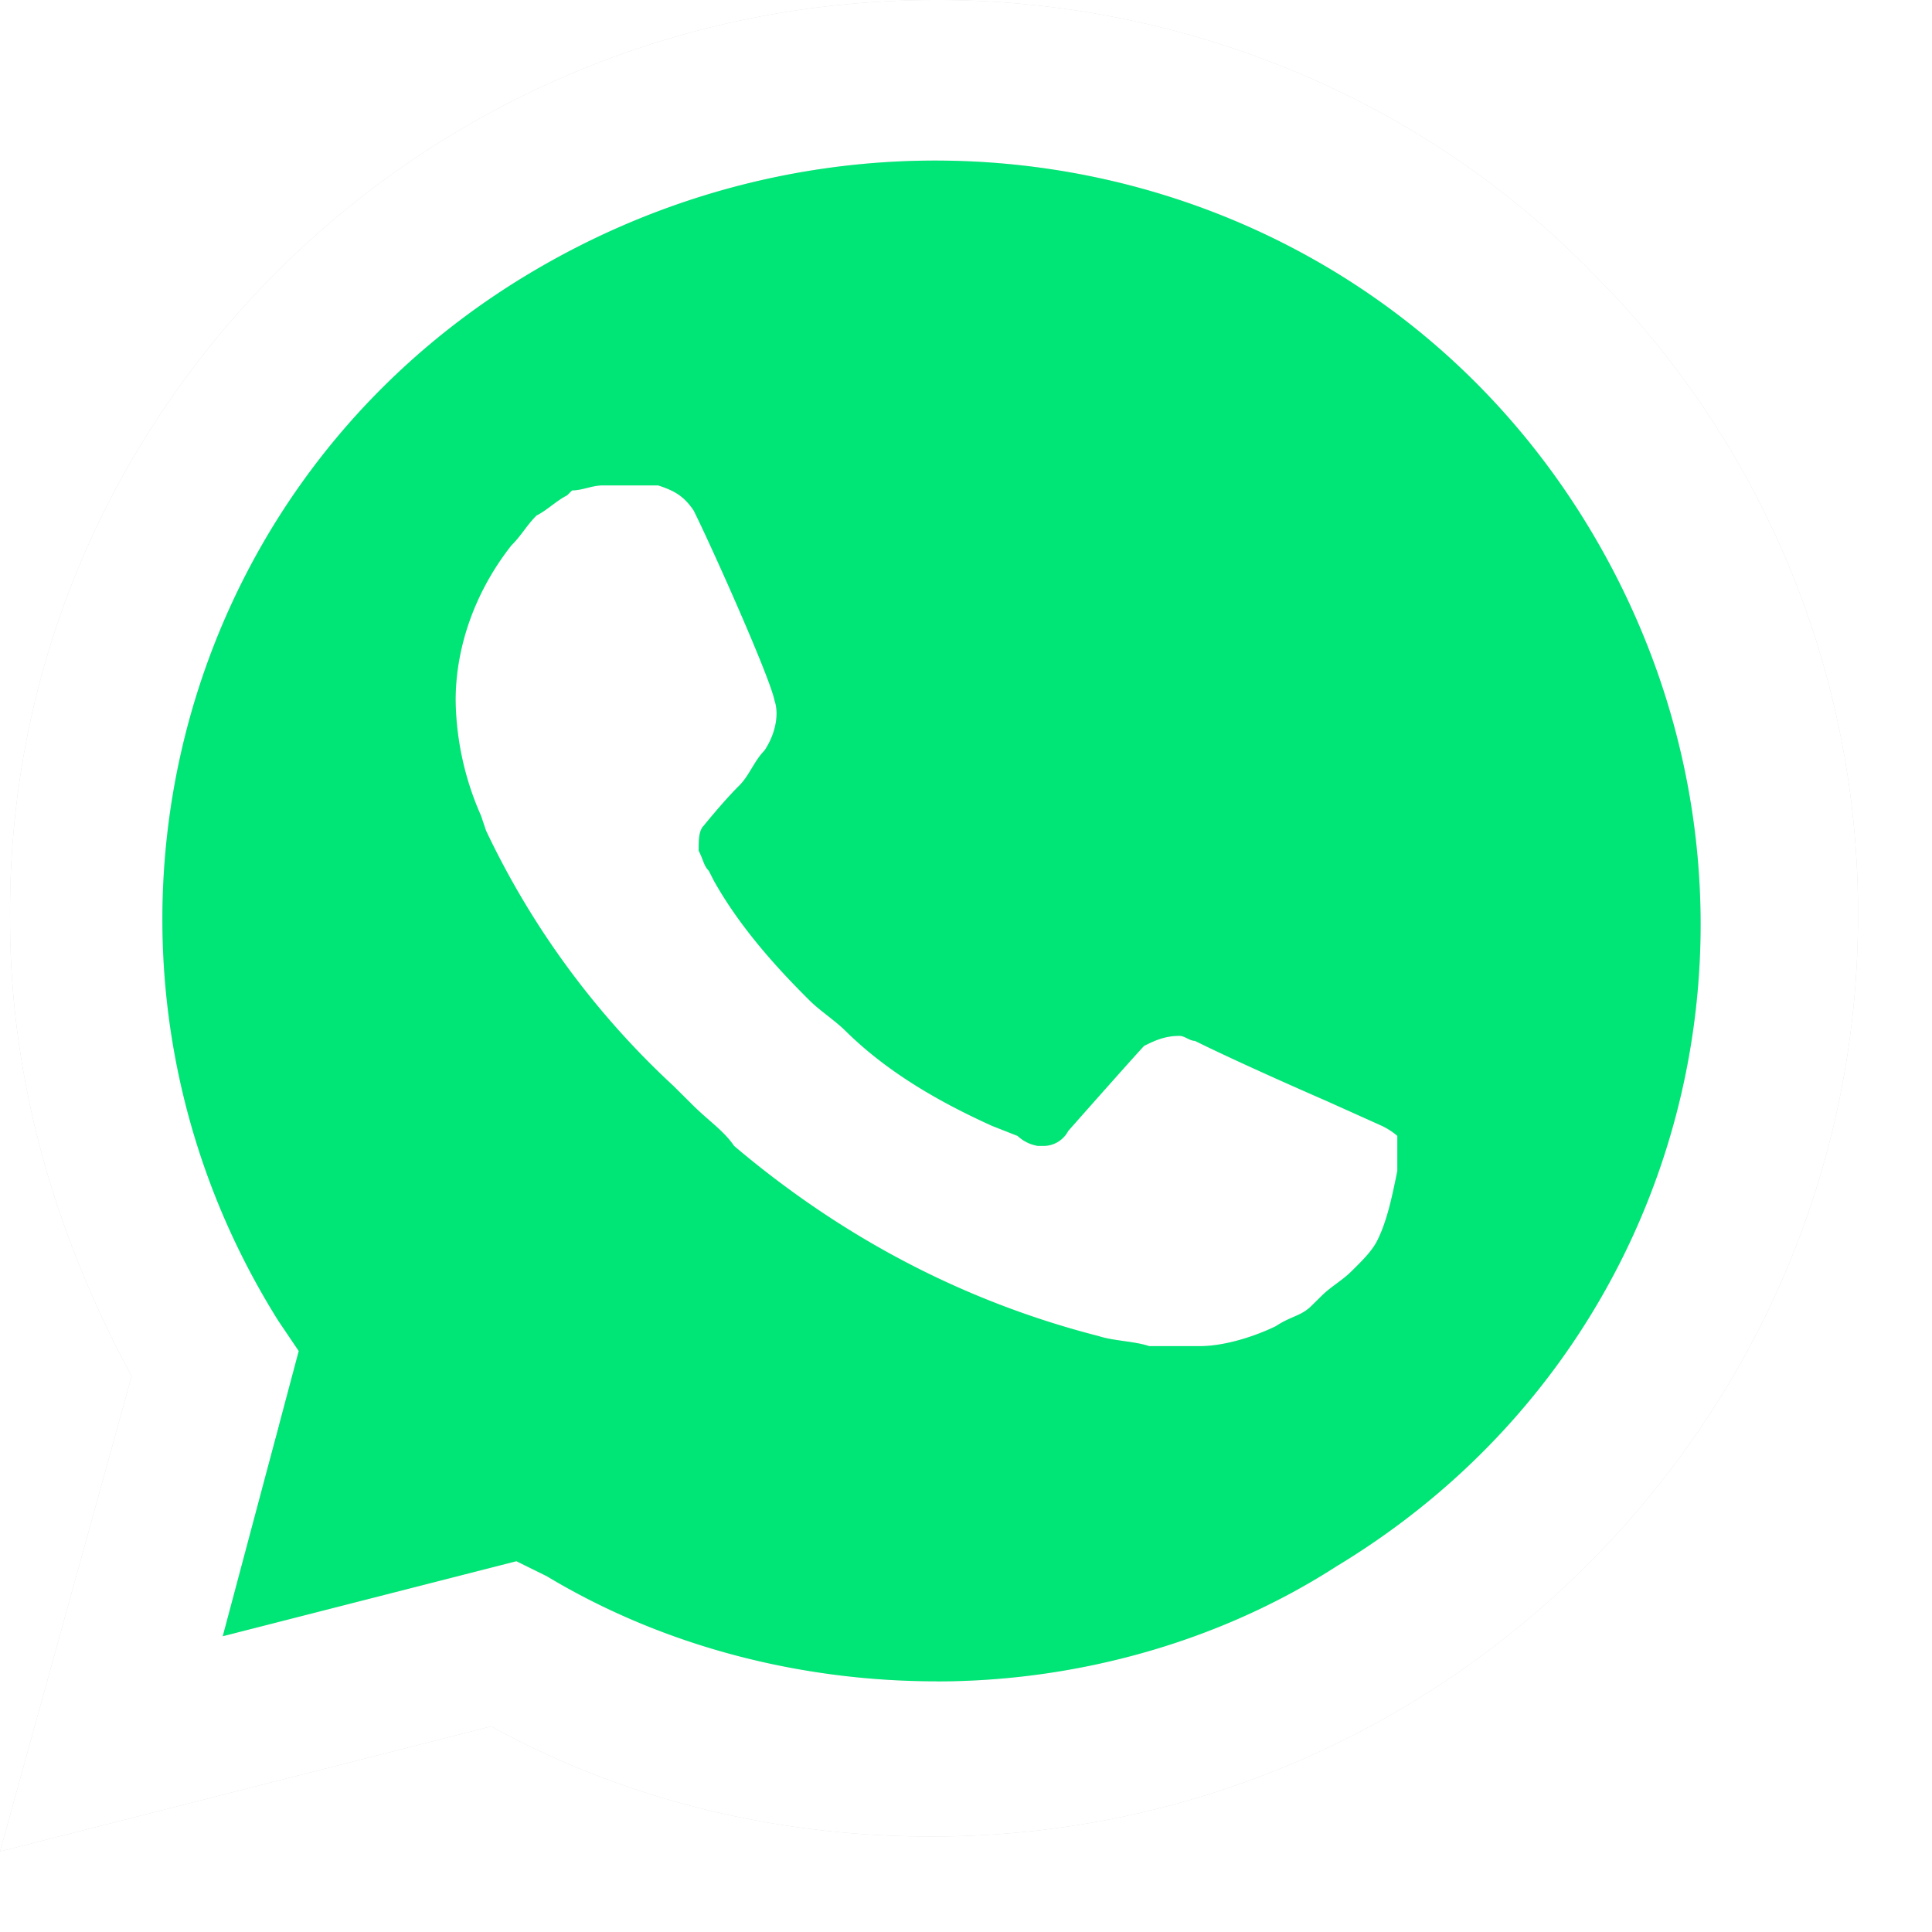 <svg xmlns="http://www.w3.org/2000/svg" width="24" height="24" viewBox="0 0 24 24"><defs><mask id="mdyvb" width="2" height="2" x="-1" y="-1"><path fill="#fff" d="M0 0h23.08v23H0z"/><path d="M19.748 3.357a11.215 11.215 0 0 1 3.333 8.019c0 6.278-5.157 11.438-11.51 11.438-1.886 0-3.773-.436-5.47-1.368L0 23l1.635-5.905c-.943-1.74-1.51-3.668-1.51-5.657C.064 5.159 5.22 0 11.636 0c3.018 0 5.974 1.181 8.113 3.357zm-8.113 17.53c1.76 0 3.522-.498 4.968-1.43 4.528-2.735 5.849-8.517 3.082-12.992C16.918 1.989 11.069.684 6.54 3.419 2.013 6.154.69 11.997 3.459 16.41l.252.373-.944 3.543 3.648-.932.377.186c1.447.87 3.145 1.306 4.843 1.306zm5.534-6.9c.126.062.189.124.189.124v.435c-.063.31-.126.622-.252.87-.063.125-.188.249-.314.373-.126.125-.252.187-.377.311l-.126.124c-.126.125-.252.125-.44.25-.252.123-.63.248-.944.248h-.629c-.189-.063-.44-.063-.629-.125-1.698-.435-3.207-1.243-4.528-2.362-.126-.186-.314-.31-.503-.497l-.251-.249a10.36 10.36 0 0 1-2.327-3.17l-.063-.187a3.65 3.65 0 0 1-.315-1.43c0-.683.252-1.367.692-1.926.126-.125.189-.249.314-.373.126-.062.252-.187.378-.249l.063-.062c.126 0 .251-.062.377-.062h.692c.189.062.314.124.44.31.189.374.943 2.052 1.006 2.363.063.186 0 .435-.126.621-.125.125-.188.311-.314.436-.189.186-.44.497-.44.497-.063.062-.063.186-.063.31.063.125.063.187.126.25l.063.124c.314.56.754 1.056 1.194 1.492.126.124.315.248.44.372.504.498 1.133.87 1.824 1.182l.315.124a.48.48 0 0 0 .252.124h.062a.347.347 0 0 0 .315-.186c.88-.995.943-1.057.943-1.057.126-.062.252-.124.44-.124.063 0 .126.062.19.062.628.31 1.634.746 1.634.746z"/></mask><filter id="mdyva" width="47.08" height="47" x="-12" y="-12" filterUnits="userSpaceOnUse"><feOffset in="SourceGraphic" result="FeOffset1034Out"/><feGaussianBlur in="FeOffset1034Out" result="FeGaussianBlur1035Out" stdDeviation="0.8 0.8"/></filter></defs><g><g><g/><g><path fill="#00e676" d="M6.34 20.558l.392.194c1.635.97 3.466 1.422 5.297 1.422 5.755 0 10.463-4.654 10.463-10.342 0-2.715-1.112-5.365-3.074-7.304a10.45 10.45 0 0 0-7.39-3.038c-5.754 0-10.463 4.654-10.397 10.407 0 1.939.588 3.813 1.57 5.43l.26.387-1.046 3.814z"/></g><g><g filter="url(#mdyva)"><path fill="none" d="M19.748 3.357a11.215 11.215 0 0 1 3.333 8.019c0 6.278-5.157 11.438-11.51 11.438-1.886 0-3.773-.436-5.47-1.368L0 23l1.635-5.905c-.943-1.74-1.51-3.668-1.51-5.657C.064 5.159 5.22 0 11.636 0c3.018 0 5.974 1.181 8.113 3.357zm-8.113 17.53c1.76 0 3.522-.498 4.968-1.43 4.528-2.735 5.849-8.517 3.082-12.992C16.918 1.989 11.069.684 6.54 3.419 2.013 6.154.69 11.997 3.459 16.41l.252.373-.944 3.543 3.648-.932.377.186c1.447.87 3.145 1.306 4.843 1.306zm5.534-6.9c.126.062.189.124.189.124v.435c-.063.31-.126.622-.252.87-.063.125-.188.249-.314.373-.126.125-.252.187-.377.311l-.126.124c-.126.125-.252.125-.44.25-.252.123-.63.248-.944.248h-.629c-.189-.063-.44-.063-.629-.125-1.698-.435-3.207-1.243-4.528-2.362-.126-.186-.314-.31-.503-.497l-.251-.249a10.36 10.36 0 0 1-2.327-3.17l-.063-.187a3.65 3.65 0 0 1-.315-1.43c0-.683.252-1.367.692-1.926.126-.125.189-.249.314-.373.126-.062.252-.187.378-.249l.063-.062c.126 0 .251-.062.377-.062h.692c.189.062.314.124.44.31.189.374.943 2.052 1.006 2.363.063.186 0 .435-.126.621-.125.125-.188.311-.314.436-.189.186-.44.497-.44.497-.063.062-.063.186-.063.31.063.125.063.187.126.25l.063.124c.314.56.754 1.056 1.194 1.492.126.124.315.248.44.372.504.498 1.133.87 1.824 1.182l.315.124a.48.48 0 0 0 .252.124h.062a.347.347 0 0 0 .315-.186c.88-.995.943-1.057.943-1.057.126-.062.252-.124.44-.124.063 0 .126.062.19.062.628.31 1.634.746 1.634.746z" mask="url(&quot;#mdyvb&quot;)"/><path fill-opacity=".15" d="M19.748 3.357a11.215 11.215 0 0 1 3.333 8.019c0 6.278-5.157 11.438-11.51 11.438-1.886 0-3.773-.436-5.47-1.368L0 23l1.635-5.905c-.943-1.74-1.51-3.668-1.51-5.657C.064 5.159 5.22 0 11.636 0c3.018 0 5.974 1.181 8.113 3.357zm-8.113 17.53c1.76 0 3.522-.498 4.968-1.43 4.528-2.735 5.849-8.517 3.082-12.992C16.918 1.989 11.069.684 6.54 3.419 2.013 6.154.69 11.997 3.459 16.41l.252.373-.944 3.543 3.648-.932.377.186c1.447.87 3.145 1.306 4.843 1.306zm5.534-6.9c.126.062.189.124.189.124v.435c-.063.31-.126.622-.252.87-.063.125-.188.249-.314.373-.126.125-.252.187-.377.311l-.126.124c-.126.125-.252.125-.44.25-.252.123-.63.248-.944.248h-.629c-.189-.063-.44-.063-.629-.125-1.698-.435-3.207-1.243-4.528-2.362-.126-.186-.314-.31-.503-.497l-.251-.249a10.36 10.36 0 0 1-2.327-3.17l-.063-.187a3.65 3.65 0 0 1-.315-1.43c0-.683.252-1.367.692-1.926.126-.125.189-.249.314-.373.126-.062.252-.187.378-.249l.063-.062c.126 0 .251-.062.377-.062h.692c.189.062.314.124.44.31.189.374.943 2.052 1.006 2.363.063.186 0 .435-.126.621-.125.125-.188.311-.314.436-.189.186-.44.497-.44.497-.063.062-.063.186-.063.31.063.125.063.187.126.25l.063.124c.314.56.754 1.056 1.194 1.492.126.124.315.248.44.372.504.498 1.133.87 1.824 1.182l.315.124a.48.48 0 0 0 .252.124h.062a.347.347 0 0 0 .315-.186c.88-.995.943-1.057.943-1.057.126-.062.252-.124.44-.124.063 0 .126.062.19.062.628.31 1.634.746 1.634.746z"/></g><path fill="#fff" d="M19.748 3.357a11.215 11.215 0 0 1 3.333 8.019c0 6.278-5.157 11.438-11.51 11.438-1.886 0-3.773-.436-5.47-1.368L0 23l1.635-5.905c-.943-1.74-1.51-3.668-1.51-5.657C.064 5.159 5.22 0 11.636 0c3.018 0 5.974 1.181 8.113 3.357zm-8.113 17.53c1.76 0 3.522-.498 4.968-1.43 4.528-2.735 5.849-8.517 3.082-12.992C16.918 1.989 11.069.684 6.54 3.419 2.013 6.154.69 11.997 3.459 16.41l.252.373-.944 3.543 3.648-.932.377.186c1.447.87 3.145 1.306 4.843 1.306zm5.534-6.9c.126.062.189.124.189.124v.435c-.063.31-.126.622-.252.87-.063.125-.188.249-.314.373-.126.125-.252.187-.377.311l-.126.124c-.126.125-.252.125-.44.25-.252.123-.63.248-.944.248h-.629c-.189-.063-.44-.063-.629-.125-1.698-.435-3.207-1.243-4.528-2.362-.126-.186-.314-.31-.503-.497l-.251-.249a10.36 10.36 0 0 1-2.327-3.17l-.063-.187a3.65 3.65 0 0 1-.315-1.43c0-.683.252-1.367.692-1.926.126-.125.189-.249.314-.373.126-.062.252-.187.378-.249l.063-.062c.126 0 .251-.062.377-.062h.692c.189.062.314.124.44.31.189.374.943 2.052 1.006 2.363.063.186 0 .435-.126.621-.125.125-.188.311-.314.436-.189.186-.44.497-.44.497-.063.062-.063.186-.063.31.063.125.063.187.126.25l.063.124c.314.56.754 1.056 1.194 1.492.126.124.315.248.44.372.504.498 1.133.87 1.824 1.182l.315.124a.48.48 0 0 0 .252.124h.062a.347.347 0 0 0 .315-.186c.88-.995.943-1.057.943-1.057.126-.062.252-.124.44-.124.063 0 .126.062.19.062.628.31 1.634.746 1.634.746z"/></g></g></g></svg>